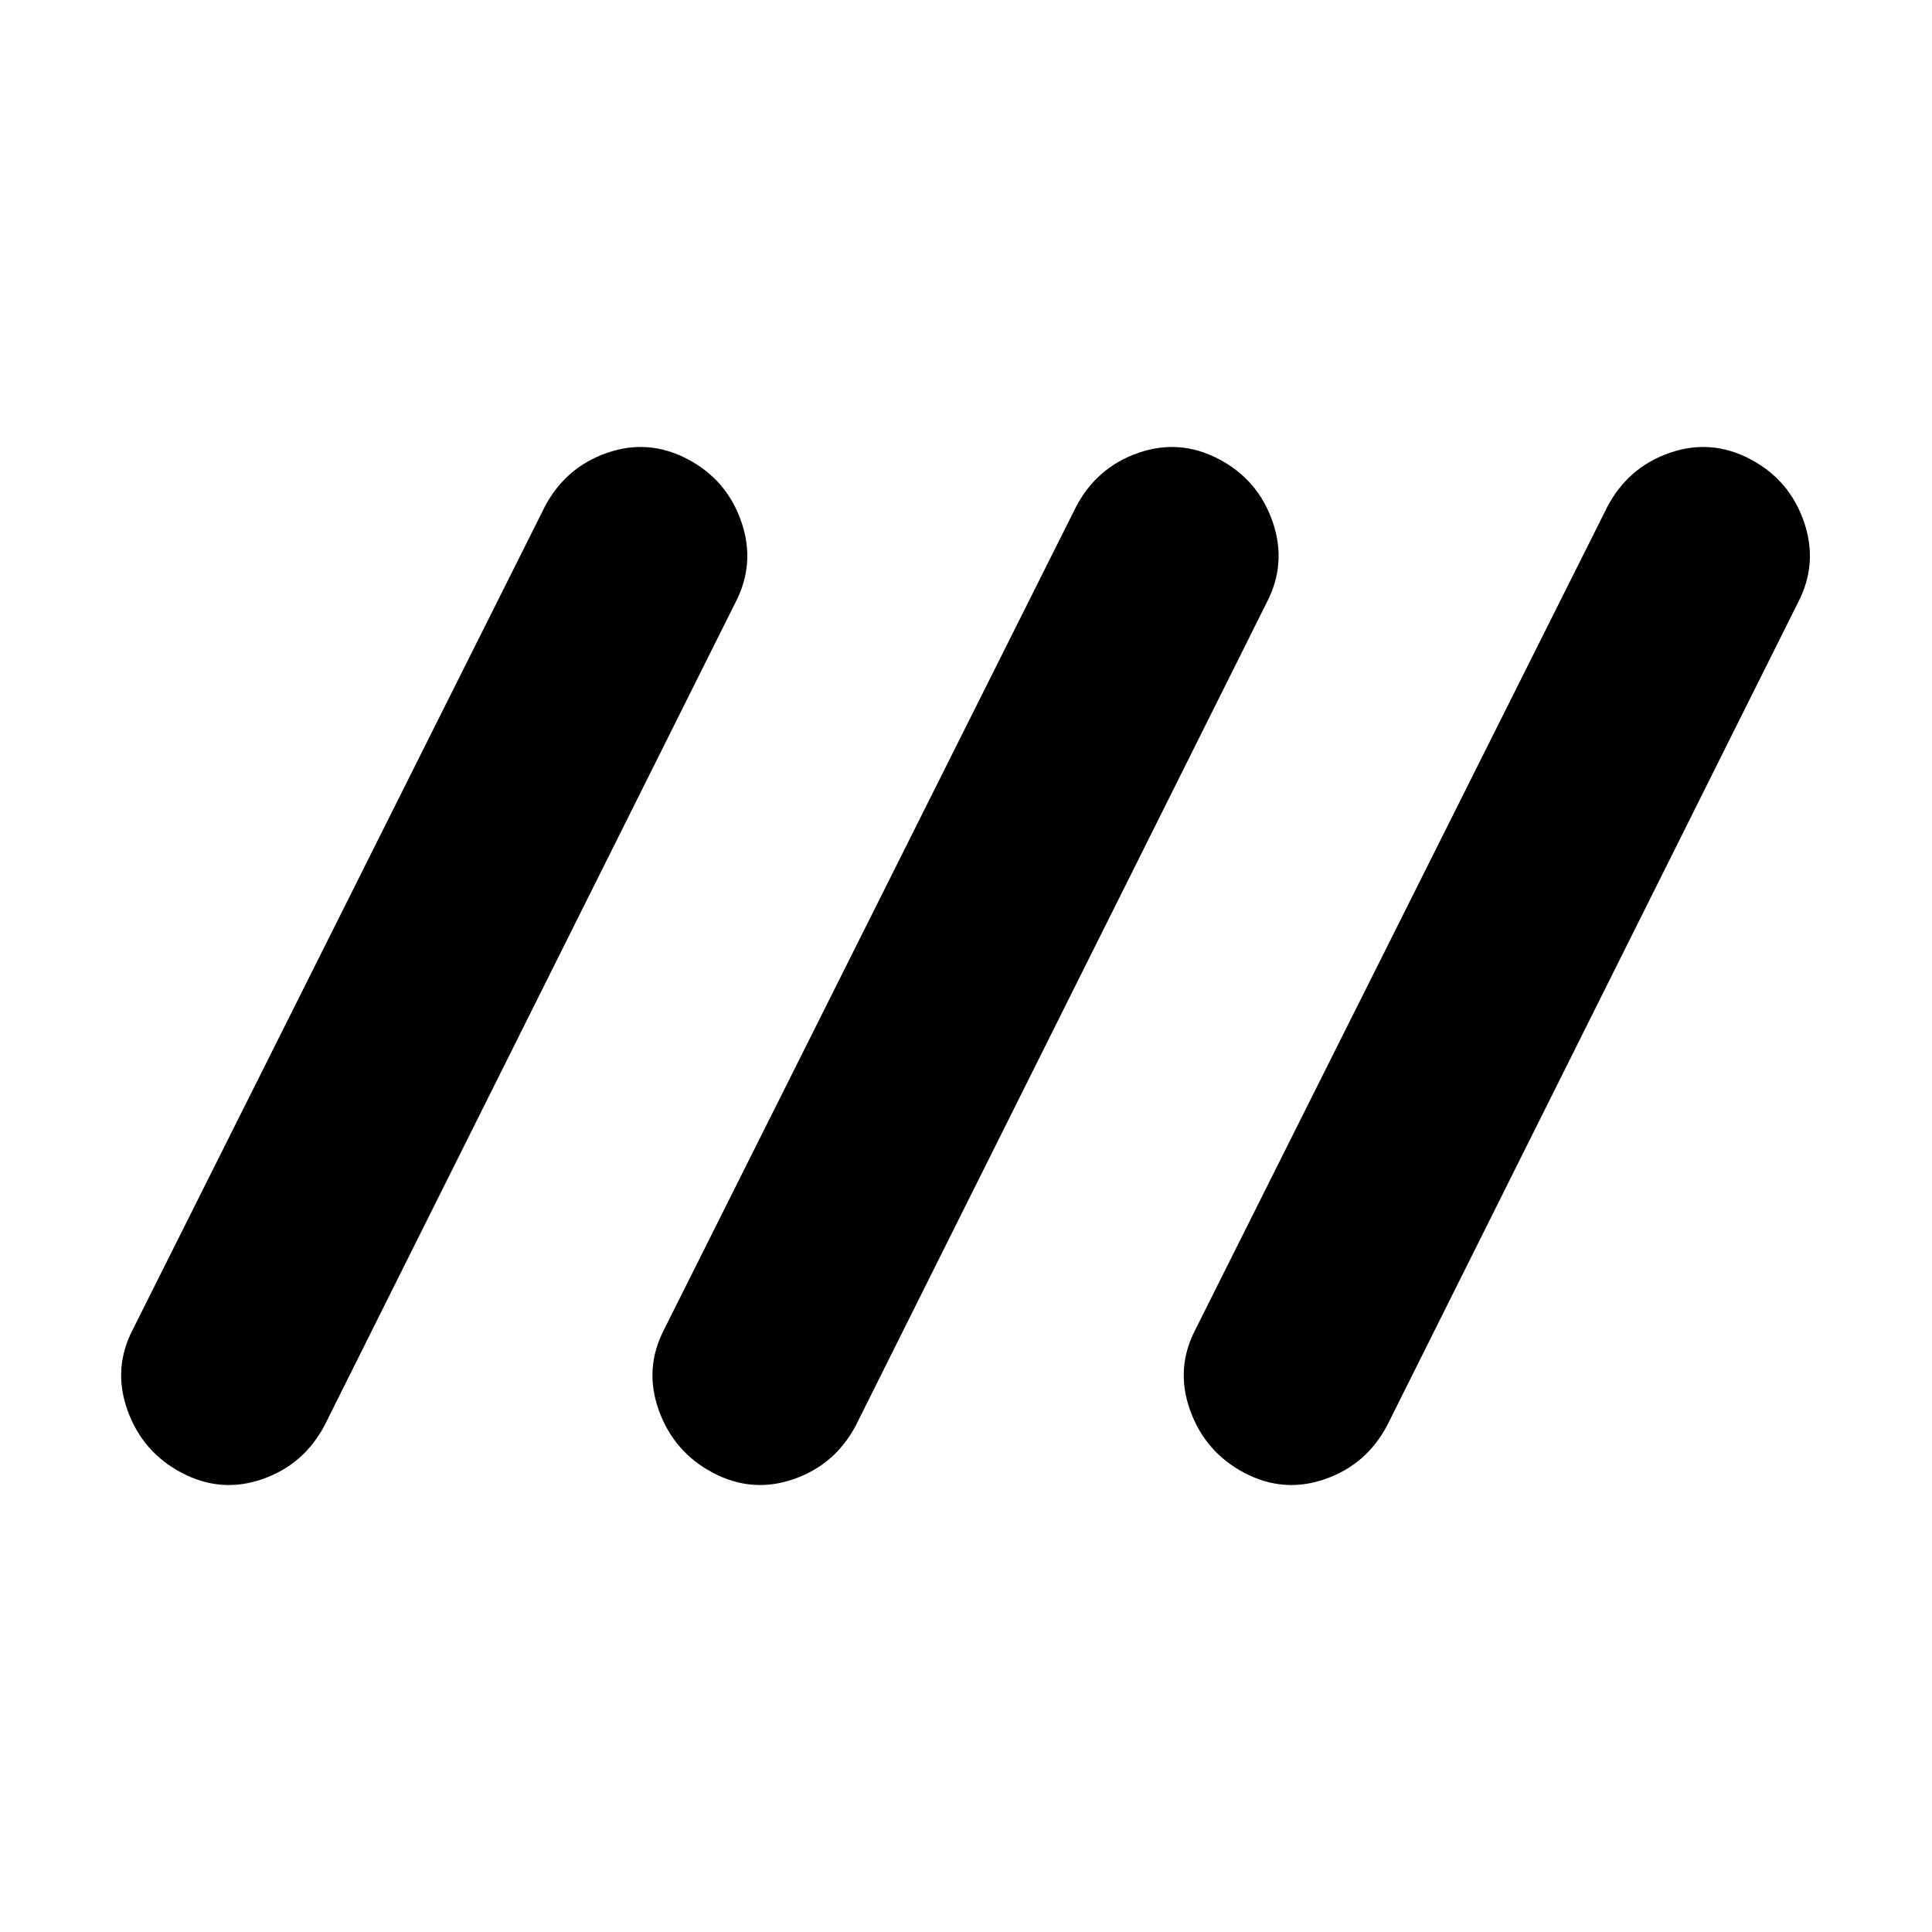 <svg xmlns="http://www.w3.org/2000/svg" height="24" viewBox="0 -960 960 960" width="24"><path d="M90.35-228.13q-19.52-10.26-27-31.13-7.48-20.87 2.78-40.39L270.7-708.22q10.26-19.52 30.84-26.72 20.59-7.19 40.11 3.07t26.72 31.13q7.2 20.87-3.07 40.39l-204 408.57q-10.26 19.52-30.84 26.72-20.59 7.19-40.11-3.07Zm264 0q-19.52-10.26-27-31.13-7.48-20.87 2.78-40.39L534.7-708.22q10.26-19.52 30.84-26.72 20.59-7.19 40.11 3.07t26.72 31.13q7.2 20.87-3.07 40.39l-204 408.57q-10.26 19.52-30.84 26.72-20.59 7.19-40.11-3.07Zm264 0q-19.52-10.26-27-31.13-7.48-20.87 2.78-40.39L798.7-708.22q10.26-19.52 30.84-26.72 20.59-7.19 40.11 3.07t26.72 31.13q7.2 20.87-3.07 40.39l-204 408.57q-10.26 19.52-30.84 26.72-20.59 7.19-40.11-3.07Z"/></svg>
